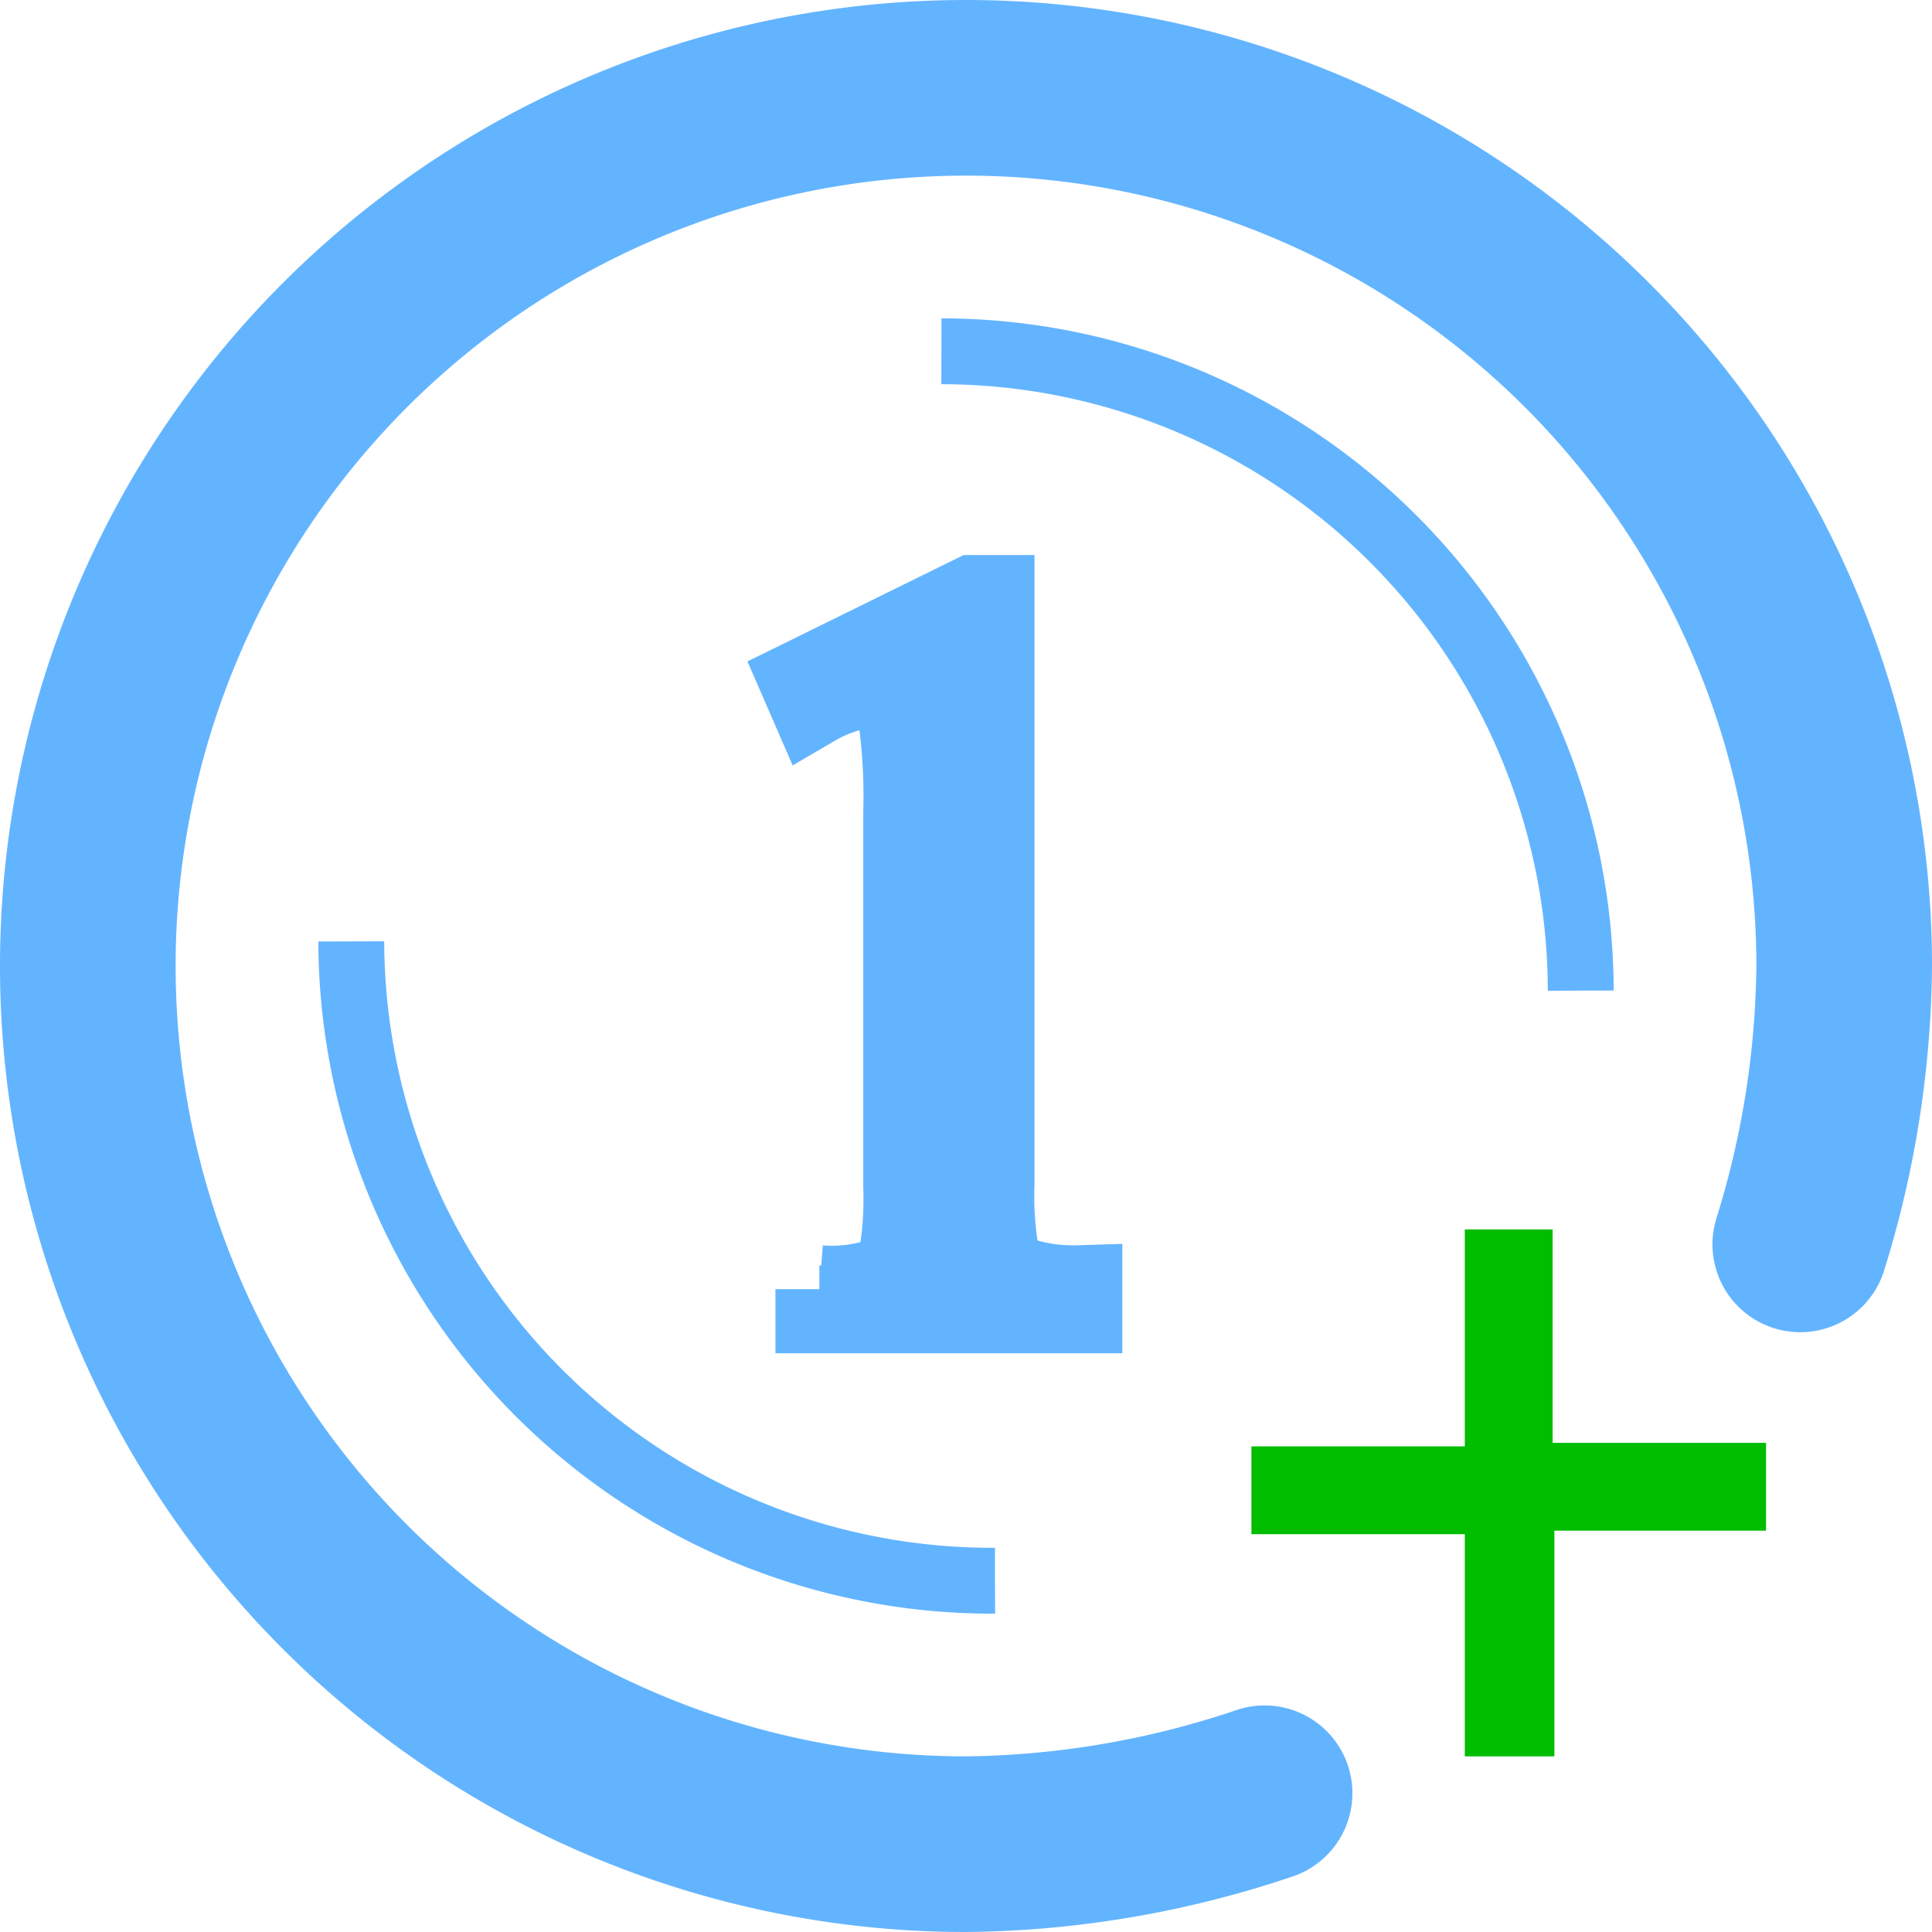 <svg xmlns="http://www.w3.org/2000/svg" viewBox="0 0 22 22"><path d="M14.4,20.42A10.93,10.93,0,0,1,11,21,10,10,0,1,1,21,11a10.94,10.94,0,0,1-.5,3.17" fill="none" stroke="#63b4ff" stroke-linecap="round" stroke-width="2"/><path d="M11.33,18A7.3,7.3,0,0,1,4,10.72v0" fill="none" stroke="#63b4ff" stroke-width="0.75" stroke-dasharray="30 9"/><path d="M10.72,4A7.29,7.29,0,0,1,18,11.28v0" fill="none" stroke="#63b4ff" stroke-width="0.75" stroke-dasharray="30 9"/><path d="M9.16,7.77l1.93-.95h.19v6.67a3.82,3.82,0,0,0,.06.83.45.45,0,0,0,.22.25,2,2,0,0,0,.72.11v.23H9.33v-.23a1.79,1.79,0,0,0,.72-.09.45.45,0,0,0,.22-.23,4,4,0,0,0,.06-.85V9.25a6.7,6.7,0,0,0-.06-1.1.43.43,0,0,0-.15-.29.37.37,0,0,0-.25-.07A1.64,1.64,0,0,0,9.26,8Z" fill="#63b4ff" stroke="#63b4ff" stroke-miterlimit="10"/><path d="M16.68,20V17.47H14.25v-1h2.43V14h1v2.43h2.43v1H17.7V20Z" fill="#00bd00"/></svg>